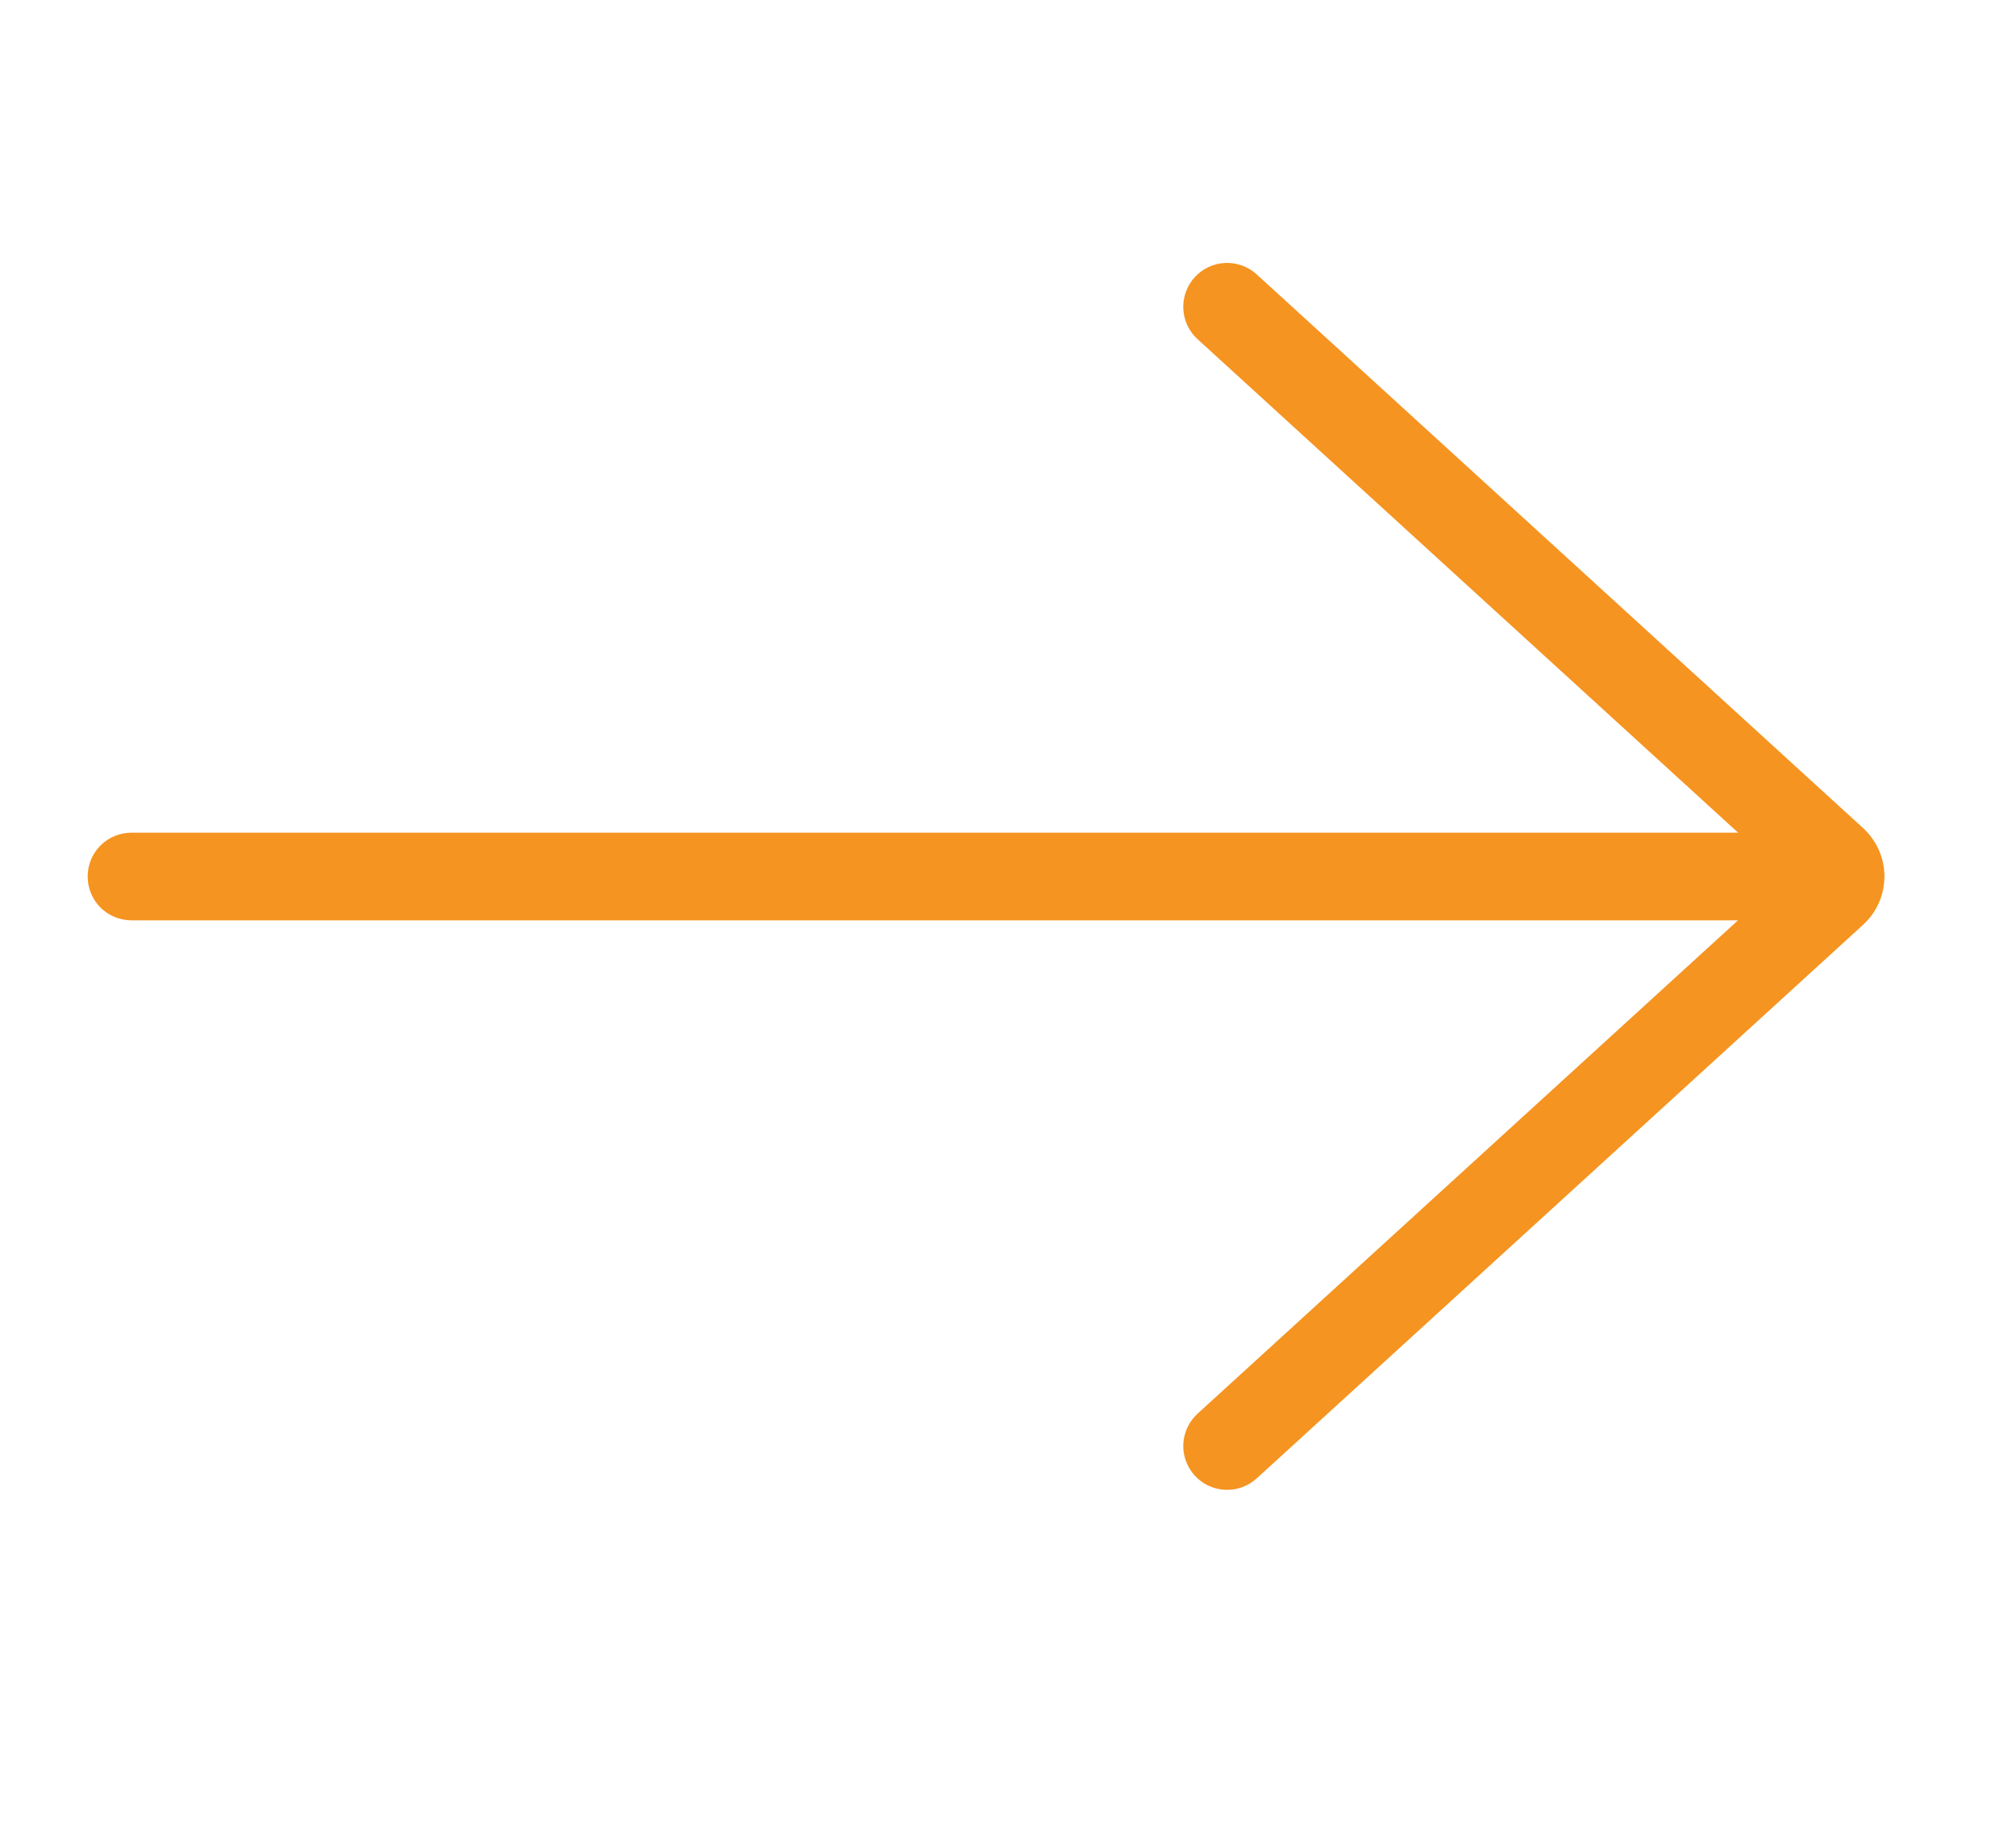 <svg width="23" height="21" viewBox="0 0 23 21" fill="none" xmlns="http://www.w3.org/2000/svg">
<path d="M14.337 3.13C14.239 3.041 14.109 2.994 13.977 3C13.844 3.006 13.719 3.065 13.63 3.163C13.541 3.261 13.494 3.391 13.5 3.523C13.506 3.656 13.565 3.781 13.663 3.87L19.83 9.5H1.5C1.367 9.5 1.24 9.553 1.146 9.646C1.053 9.74 1 9.867 1 10C1 10.133 1.053 10.26 1.146 10.354C1.24 10.447 1.367 10.5 1.5 10.5H19.828L13.663 16.128C13.565 16.217 13.507 16.342 13.5 16.474C13.494 16.607 13.541 16.736 13.63 16.834C13.72 16.933 13.845 16.991 13.977 16.997C14.11 17.003 14.239 16.956 14.337 16.867L21.253 10.553C21.33 10.483 21.392 10.398 21.435 10.302C21.477 10.207 21.499 10.103 21.499 9.999C21.499 9.895 21.477 9.791 21.435 9.696C21.392 9.601 21.33 9.515 21.253 9.445L14.337 3.13Z" fill="#F59421"/>
</svg>
